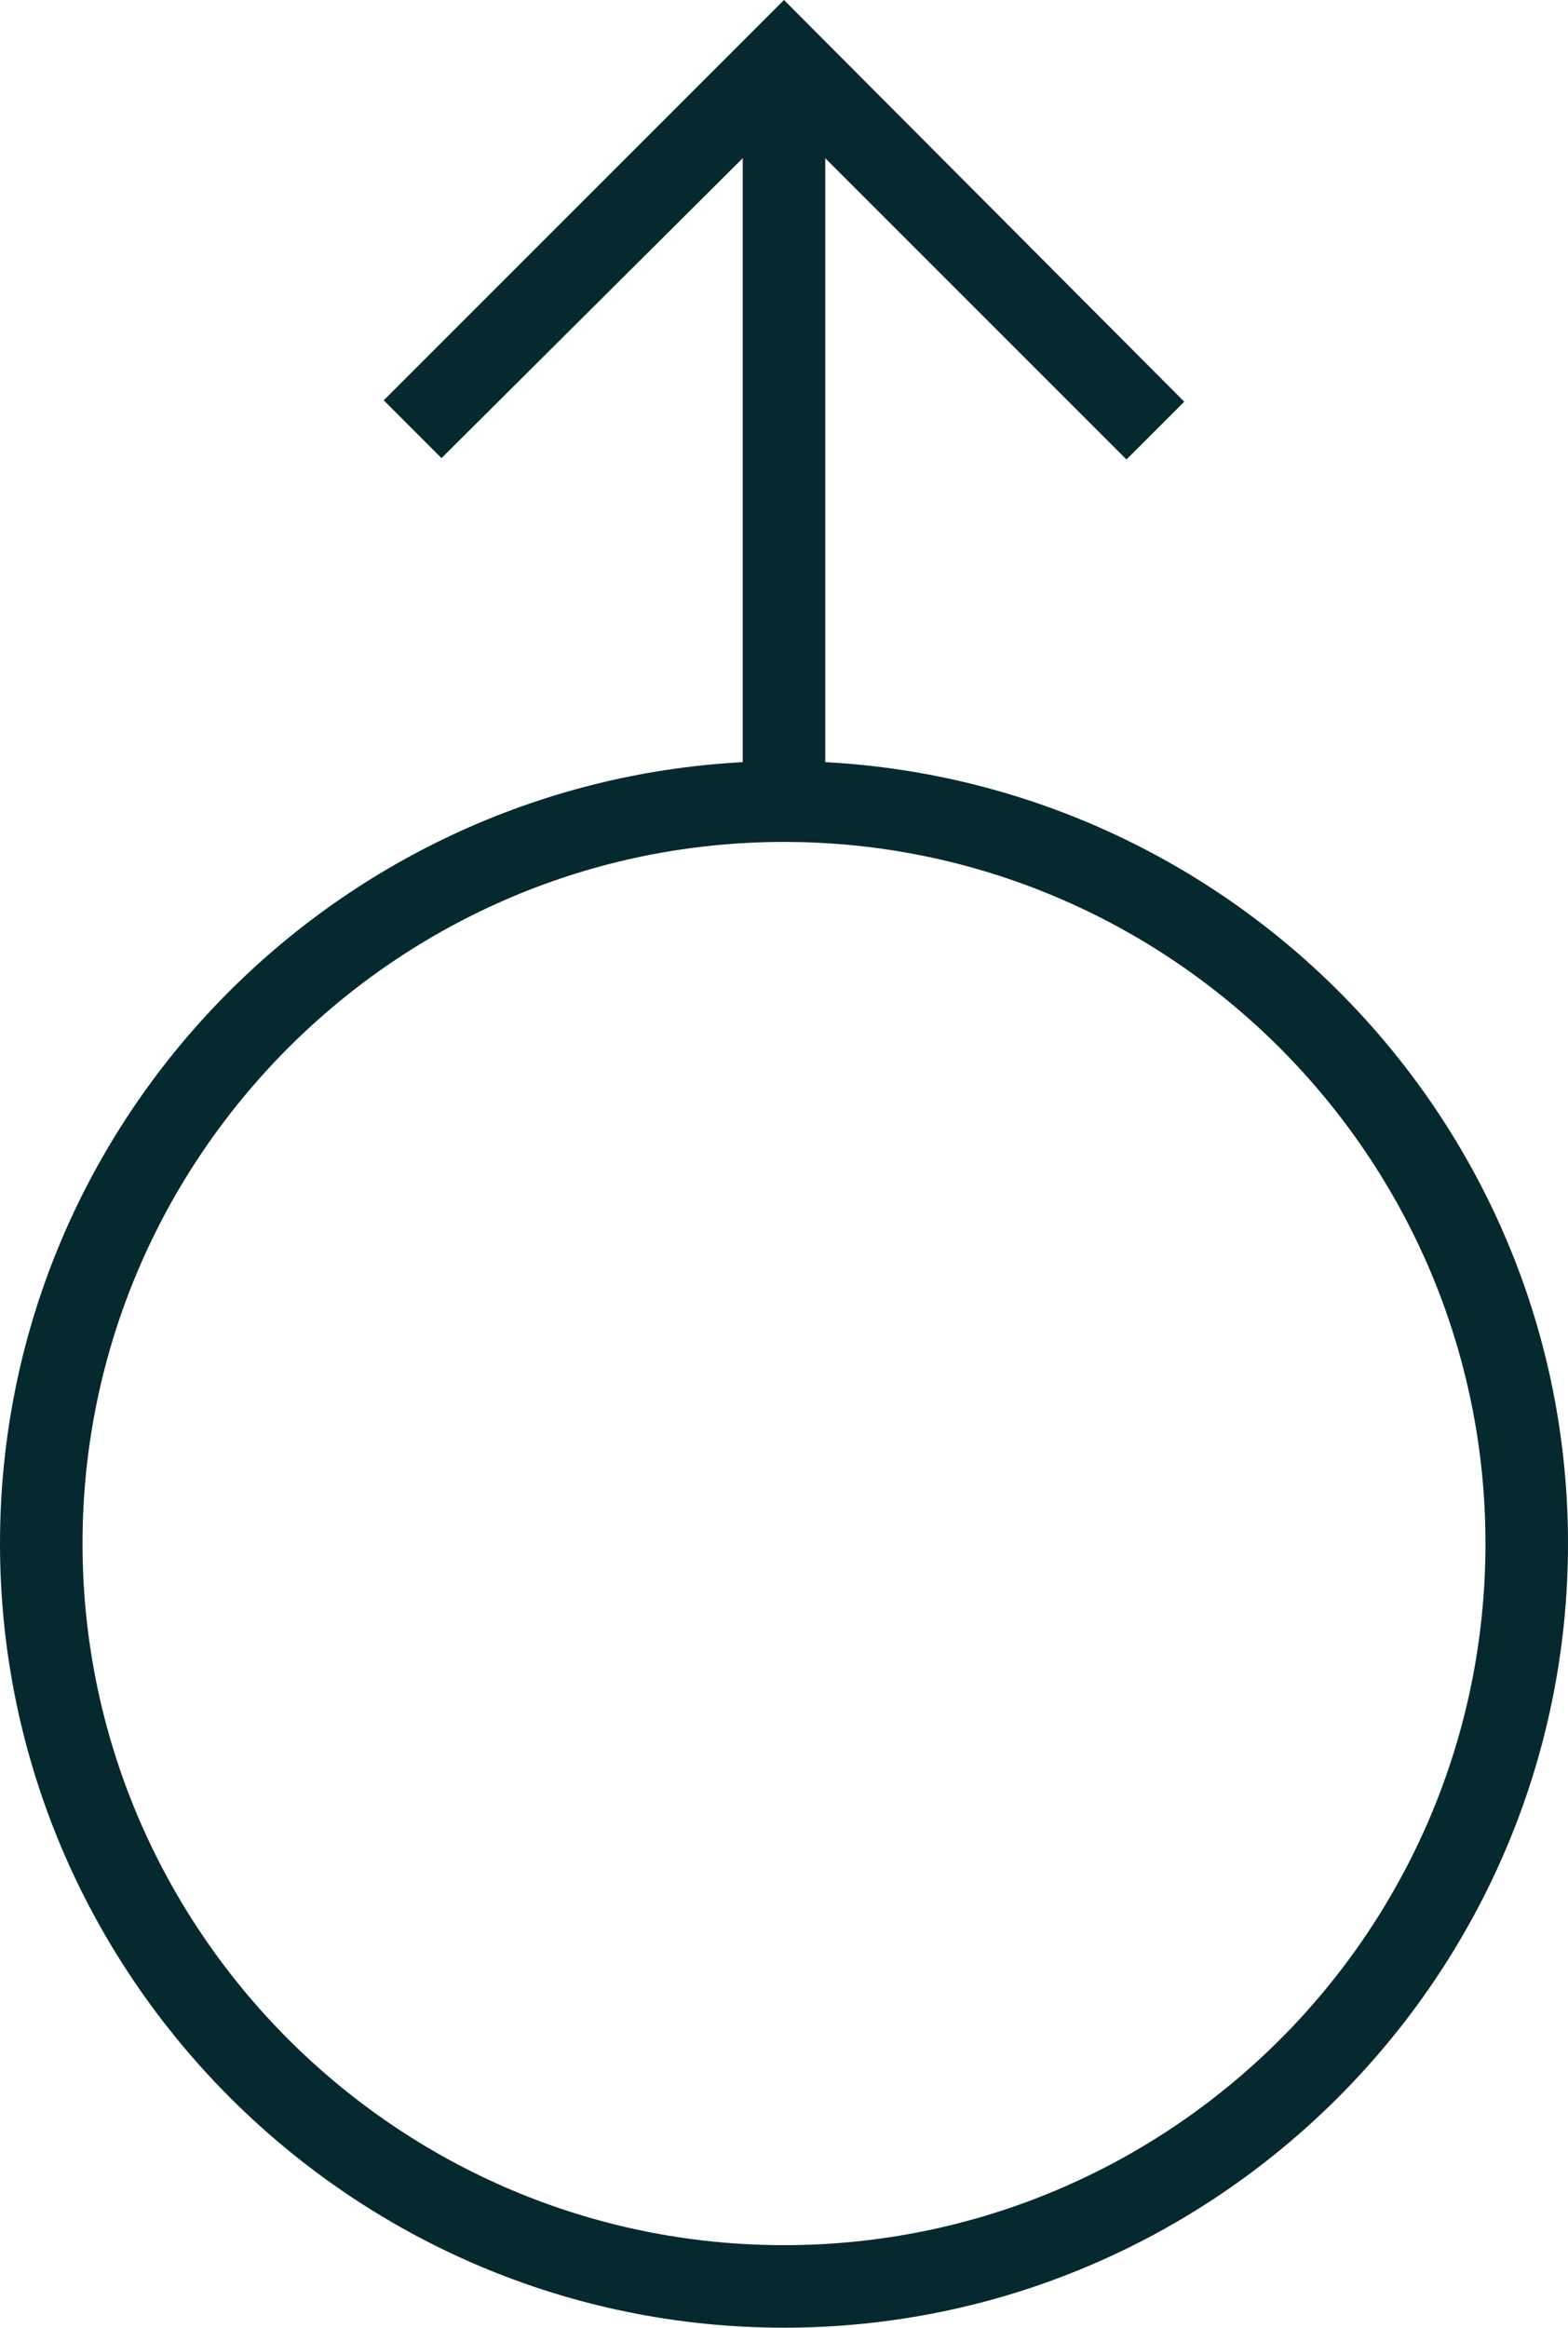 <?xml version="1.0" encoding="utf-8"?><svg xmlns="http://www.w3.org/2000/svg" viewBox="0 0 114 169.2"><path fill="#06292F" d="M60 55.4V11.5l21.9 21.9 4.2-4.2L57 0 27.9 29.1l4.2 4.2L54 11.5v43.9C24 57 0 81.8 0 112.2c0 31.4 25.6 57 57 57s57-25.6 57-57c0-30.4-24-55.2-54-56.8m-3 107.8c-28.1 0-51-22.9-51-51s22.9-51 51-51 51 22.9 51 51c0 28.2-22.9 51-51 51"/></svg>